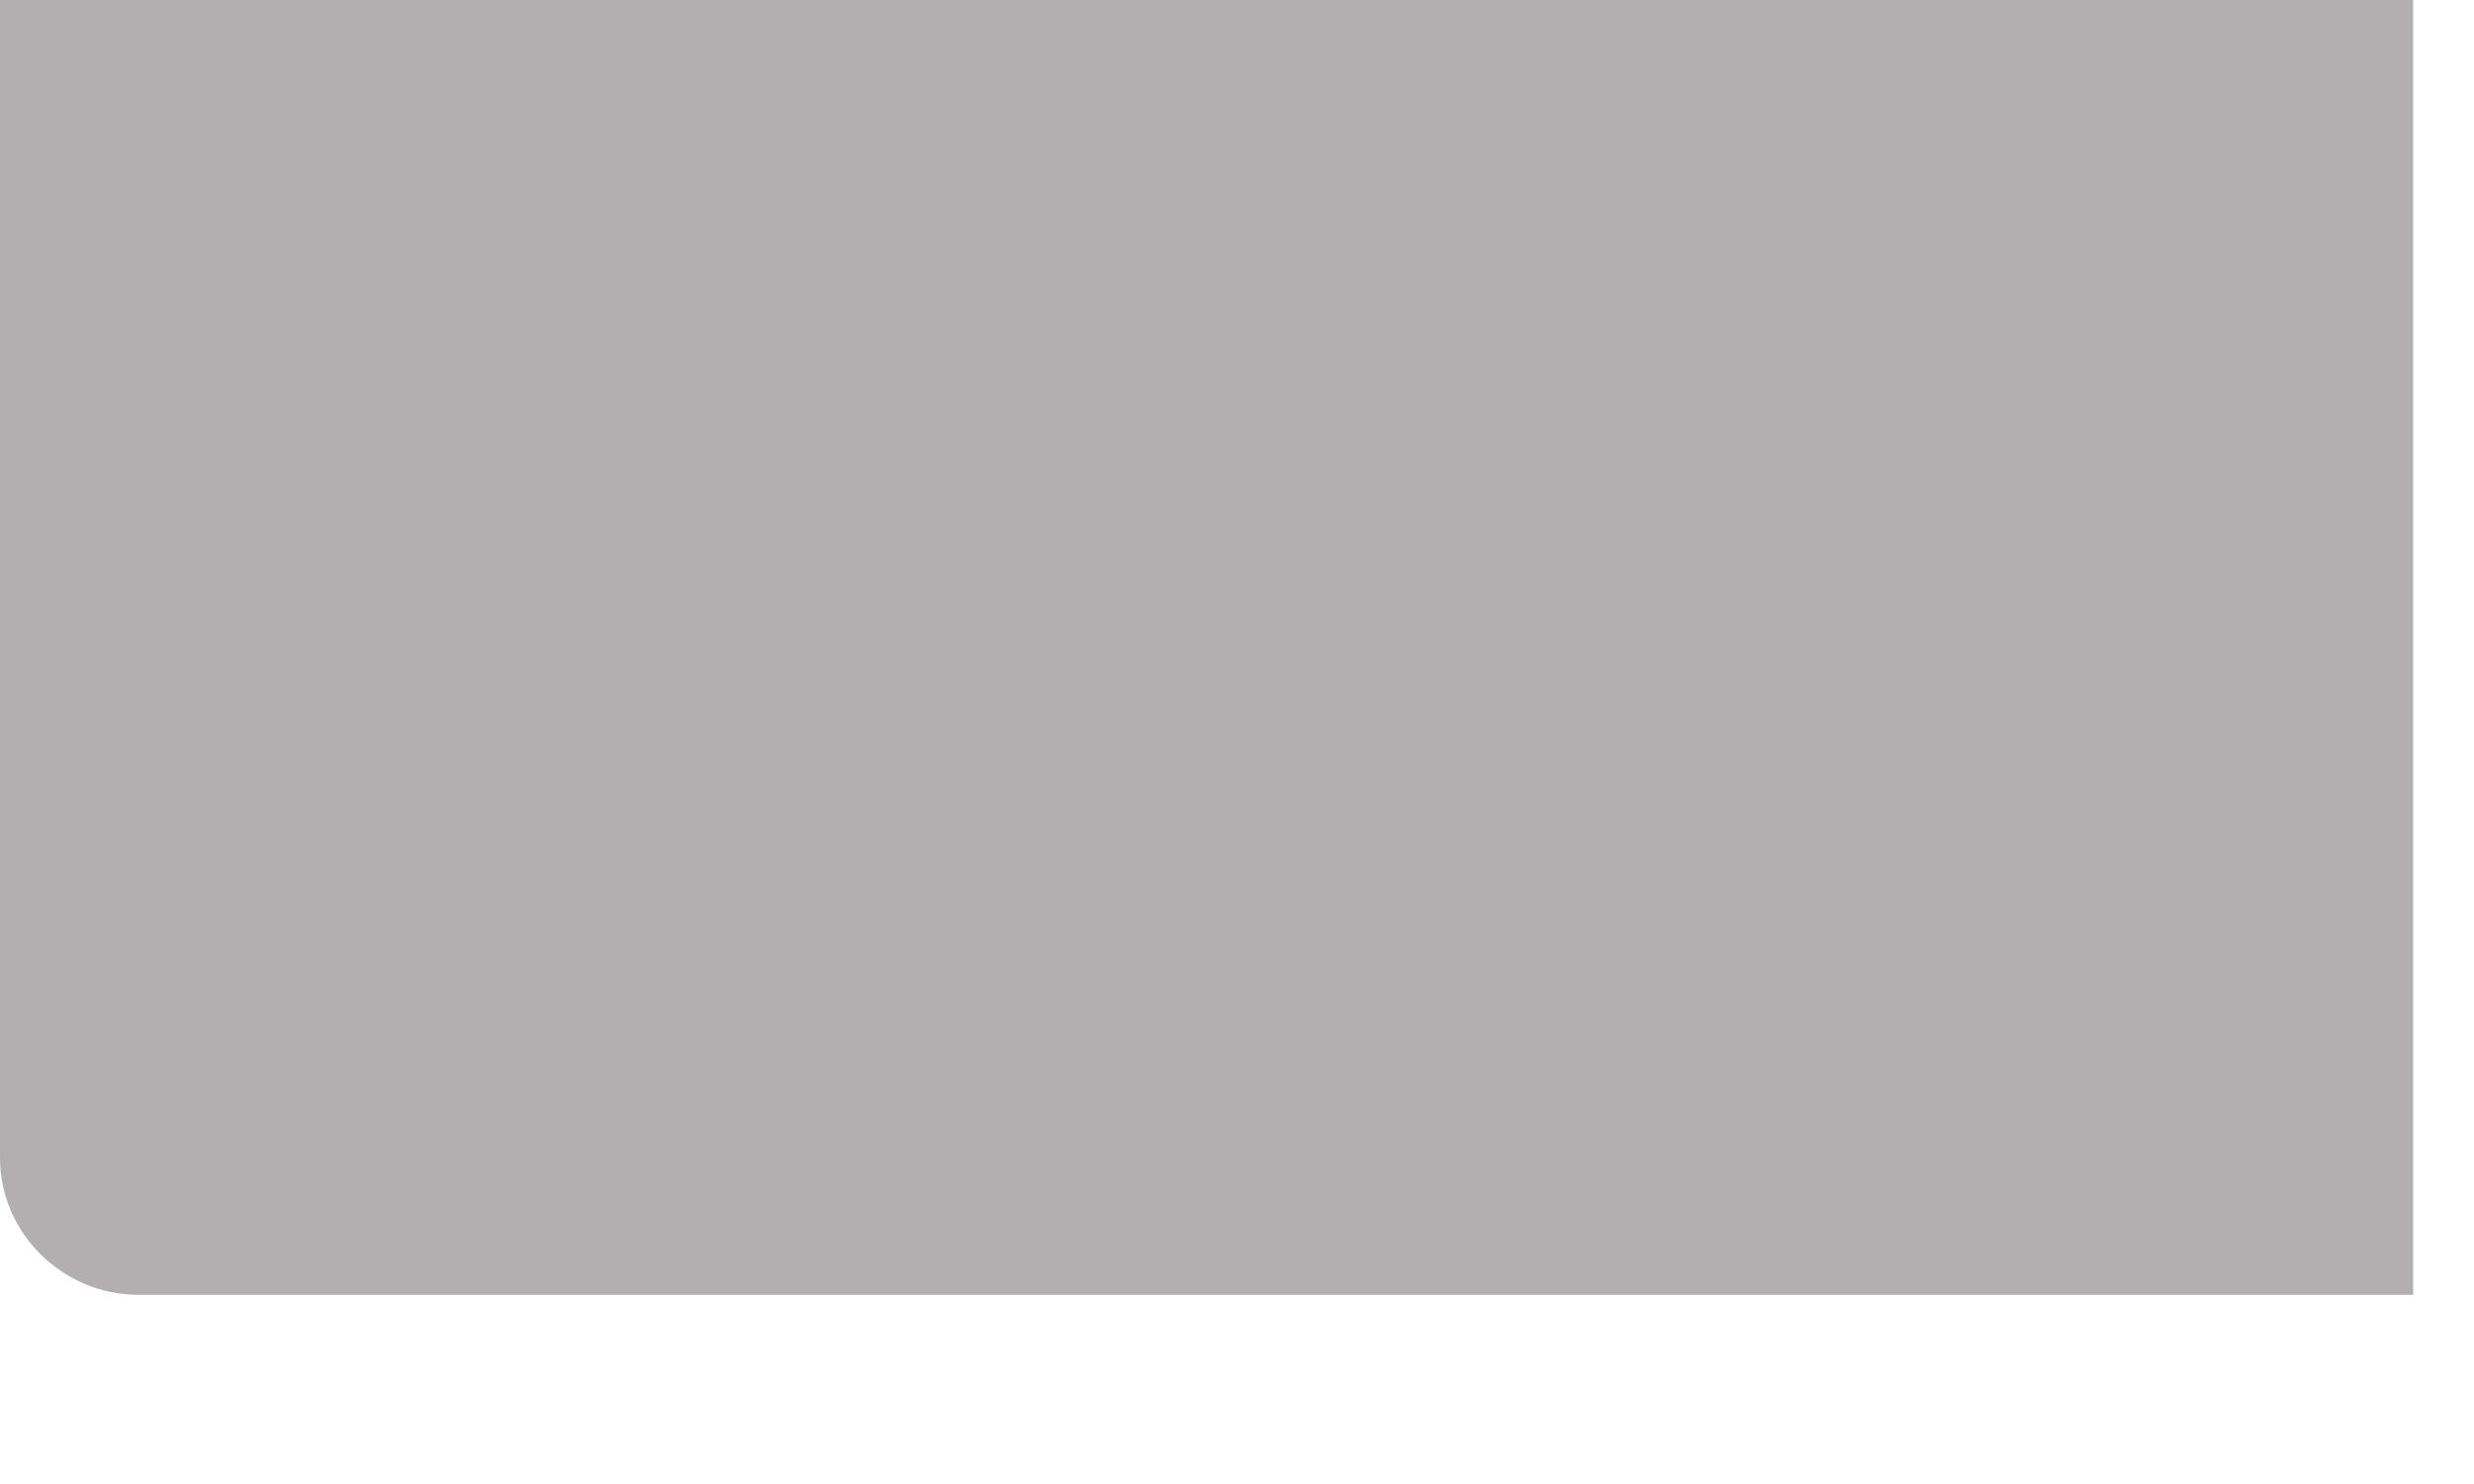 <svg preserveAspectRatio="none" width="100%" height="100%" overflow="visible" style="display: block;" viewBox="0 0 10 6" fill="none" xmlns="http://www.w3.org/2000/svg">
<g id="Group">
<path id="Vector" d="M0 0H9.754V5.235H0.559C0.253 5.235 0 4.985 0 4.681V0Z" fill="#B3AFB0"/>
</g>
</svg>

